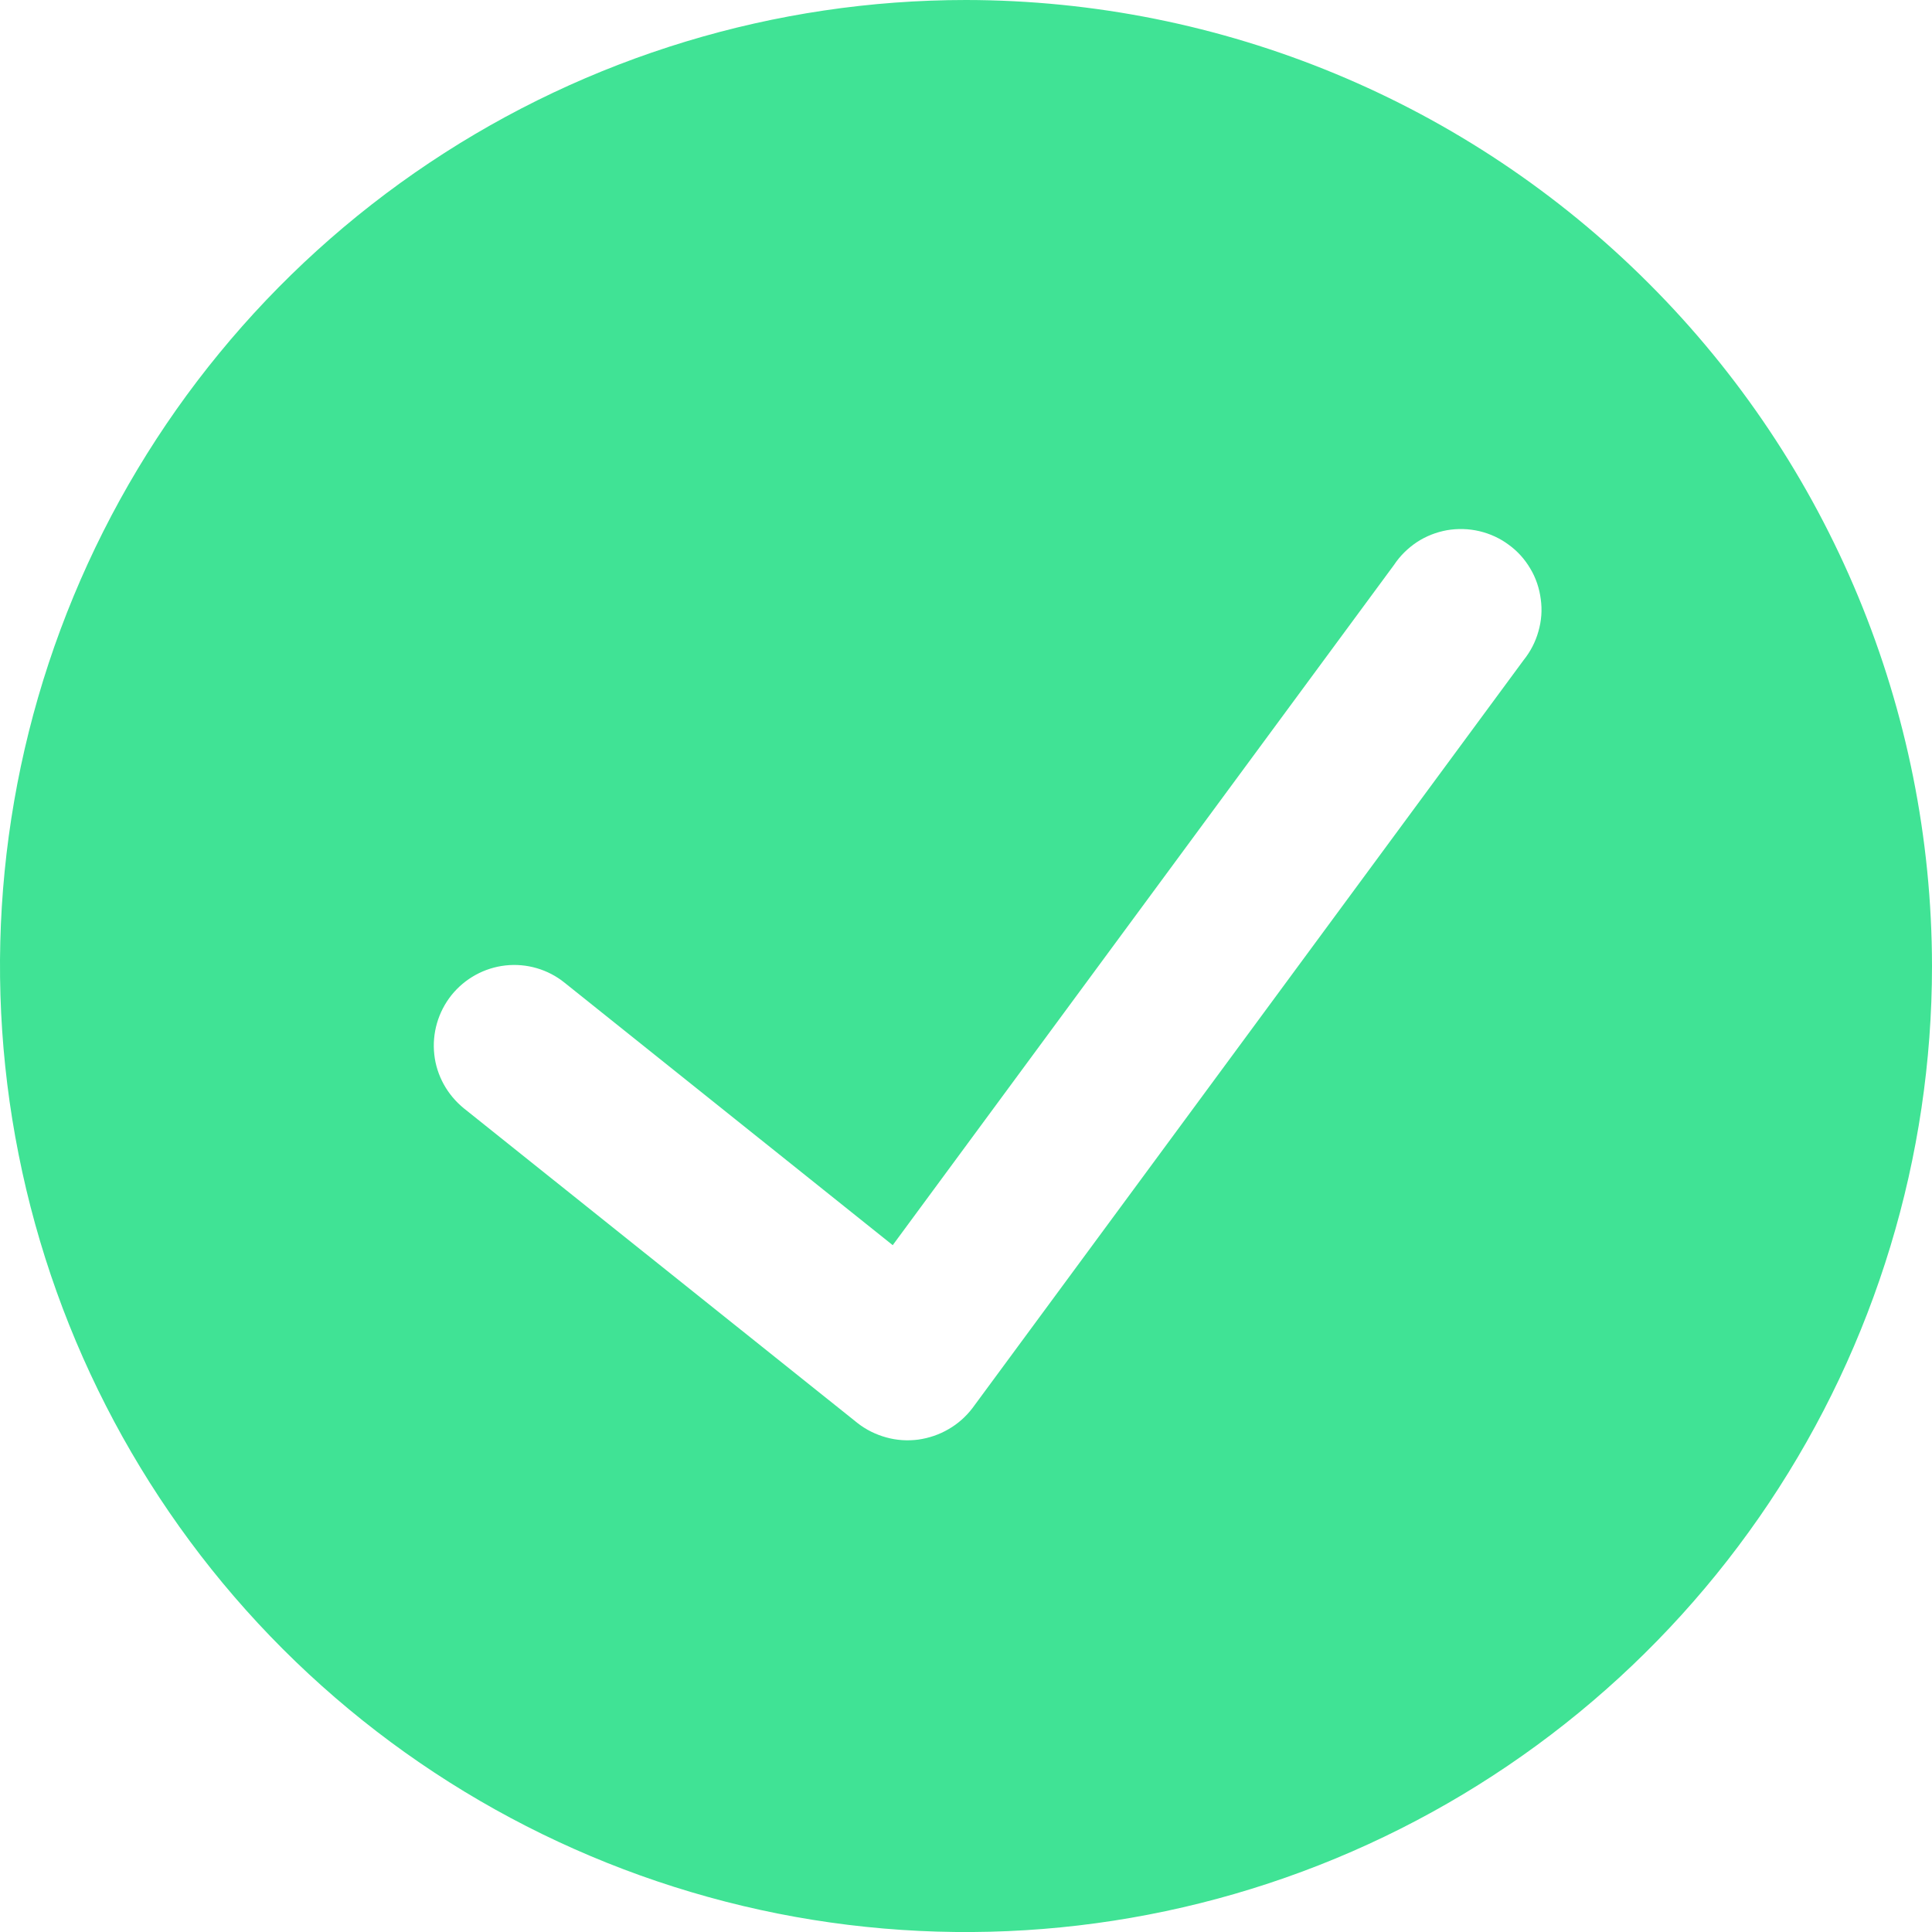 <svg width="14" height="14" viewBox="0 0 14 14" fill="none" xmlns="http://www.w3.org/2000/svg">
<path d="M7 0C5.616 0 4.262 0.411 3.111 1.18C1.96 1.949 1.063 3.042 0.533 4.321C0.003 5.6 -0.136 7.008 0.135 8.366C0.405 9.723 1.071 10.971 2.05 11.95C3.029 12.929 4.277 13.595 5.634 13.866C6.992 14.136 8.4 13.997 9.679 13.467C10.958 12.937 12.051 12.04 12.82 10.889C13.589 9.738 14 8.384 14 7C13.998 5.144 13.26 3.365 11.947 2.053C10.635 0.74 8.856 0.002 7 0V0ZM11.041 4.783L7.048 10.202C7.001 10.264 6.942 10.317 6.874 10.356C6.806 10.396 6.731 10.421 6.654 10.432C6.576 10.442 6.497 10.437 6.422 10.416C6.346 10.395 6.275 10.36 6.214 10.312L3.362 8.032C3.303 7.984 3.253 7.925 3.216 7.858C3.179 7.791 3.155 7.717 3.147 7.641C3.13 7.487 3.175 7.333 3.271 7.212C3.368 7.091 3.509 7.013 3.663 6.996C3.816 6.979 3.971 7.024 4.091 7.121L6.469 9.023L10.102 4.093C10.145 4.028 10.202 3.972 10.268 3.928C10.334 3.885 10.408 3.856 10.486 3.842C10.563 3.829 10.643 3.831 10.72 3.849C10.796 3.867 10.869 3.9 10.932 3.947C10.996 3.993 11.049 4.052 11.089 4.12C11.13 4.188 11.155 4.264 11.165 4.342C11.176 4.42 11.17 4.499 11.148 4.575C11.127 4.651 11.09 4.722 11.041 4.783Z" fill="#40E395"/>
</svg>
